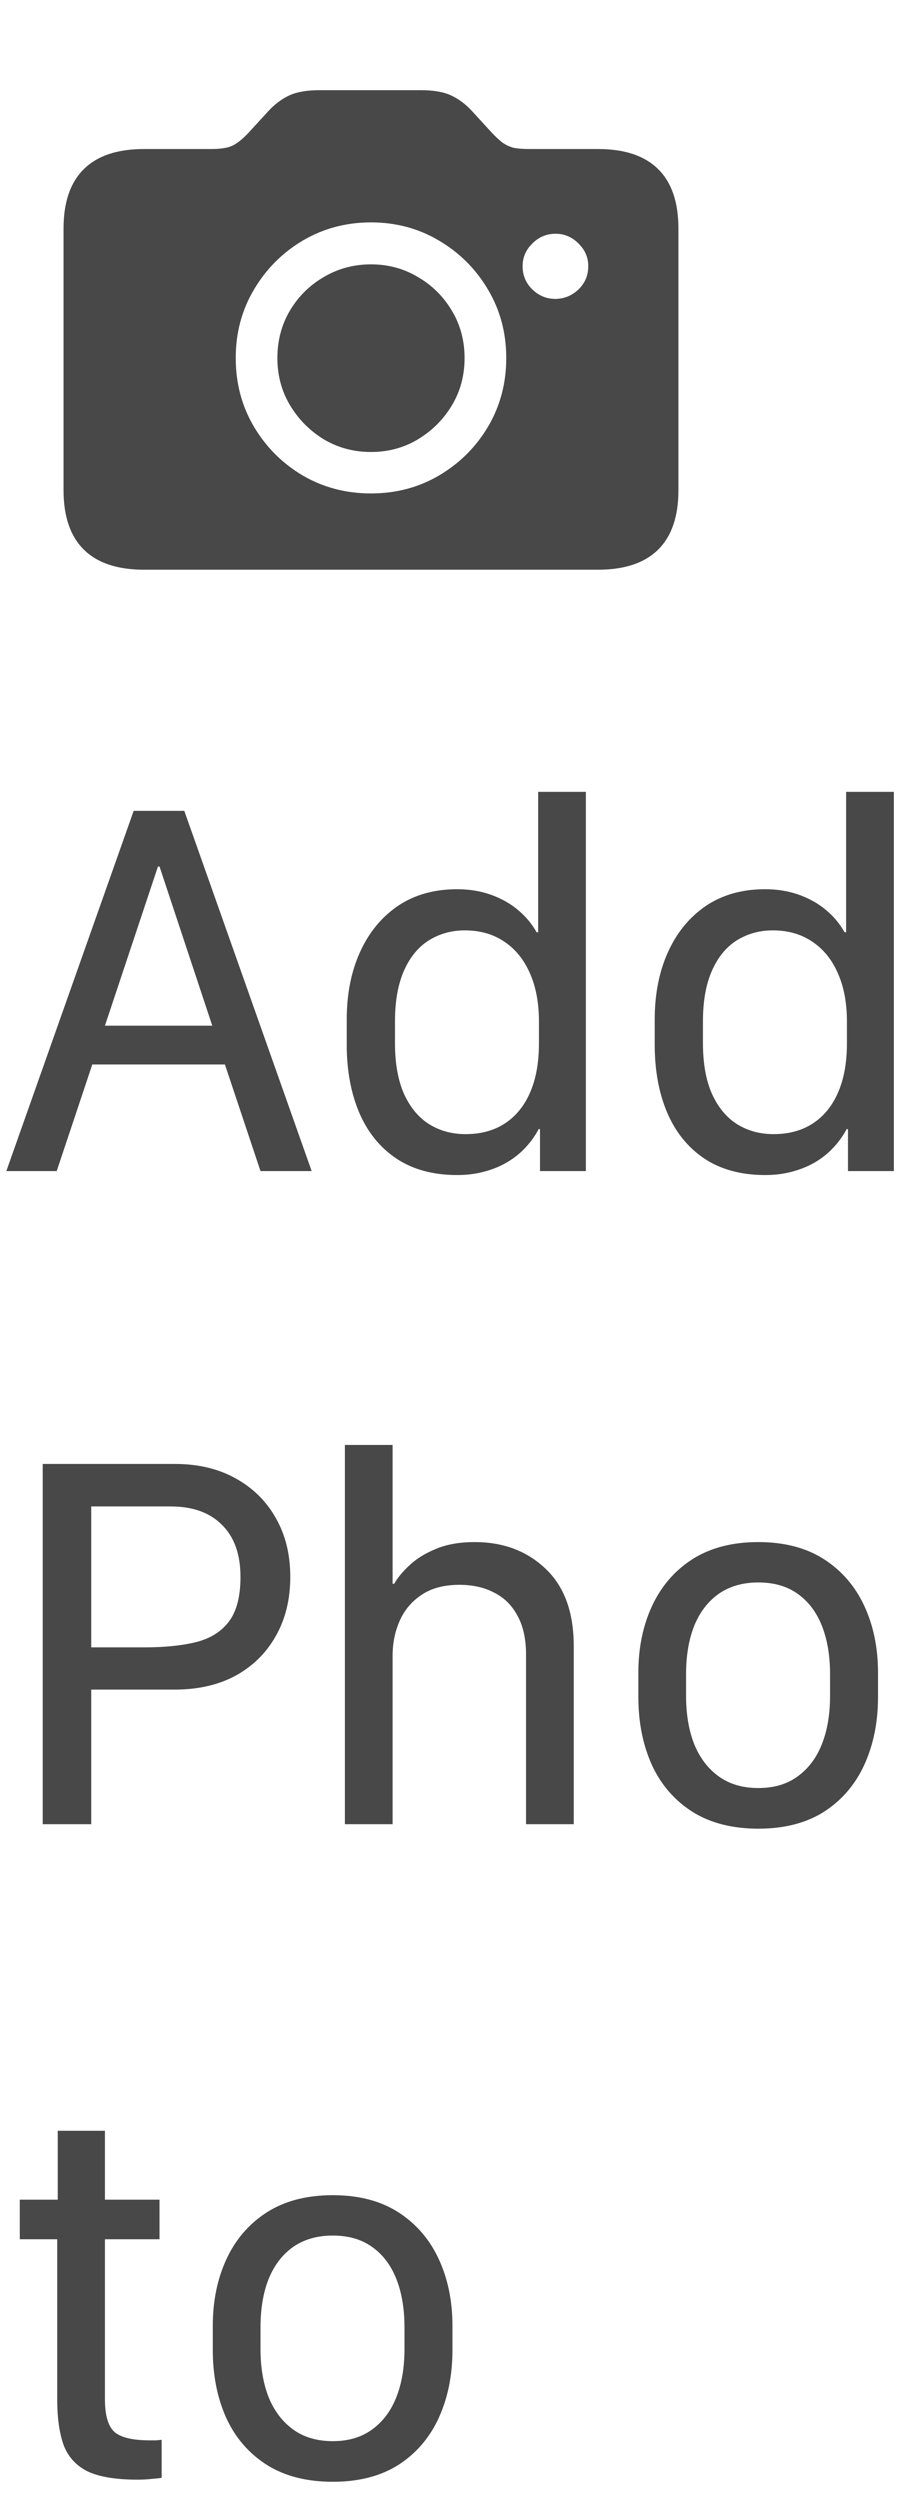<svg width="40" height="111" viewBox="0 0 40 111" fill="none" xmlns="http://www.w3.org/2000/svg">
<path d="M16.488 21.91C15.379 21.91 14.367 21.645 13.453 21.113C12.547 20.574 11.824 19.852 11.285 18.945C10.746 18.031 10.477 17.016 10.477 15.898C10.477 14.781 10.746 13.77 11.285 12.863C11.824 11.949 12.547 11.223 13.453 10.684C14.367 10.145 15.379 9.875 16.488 9.875C17.598 9.875 18.605 10.145 19.512 10.684C20.426 11.223 21.152 11.949 21.691 12.863C22.23 13.77 22.5 14.781 22.5 15.898C22.5 17.016 22.23 18.031 21.691 18.945C21.152 19.852 20.426 20.574 19.512 21.113C18.605 21.645 17.598 21.91 16.488 21.91ZM16.488 20.07C17.254 20.07 17.949 19.883 18.574 19.508C19.207 19.125 19.711 18.621 20.086 17.996C20.461 17.371 20.648 16.672 20.648 15.898C20.648 15.125 20.461 14.426 20.086 13.801C19.711 13.168 19.207 12.668 18.574 12.301C17.949 11.926 17.254 11.738 16.488 11.738C15.723 11.738 15.023 11.926 14.391 12.301C13.758 12.668 13.254 13.168 12.879 13.801C12.512 14.426 12.328 15.125 12.328 15.898C12.328 16.672 12.516 17.371 12.891 17.996C13.266 18.621 13.766 19.125 14.391 19.508C15.023 19.883 15.723 20.07 16.488 20.07ZM6.398 25.297H26.578C27.758 25.297 28.648 25 29.25 24.406C29.852 23.812 30.152 22.934 30.152 21.77V10.145C30.152 8.98 29.852 8.102 29.25 7.508C28.648 6.914 27.758 6.617 26.578 6.617H23.531C23.234 6.617 22.996 6.598 22.816 6.559C22.645 6.512 22.484 6.438 22.336 6.336C22.195 6.227 22.039 6.082 21.867 5.902L20.977 4.93C20.695 4.625 20.387 4.395 20.051 4.238C19.715 4.082 19.266 4.004 18.703 4.004H14.203C13.641 4.004 13.191 4.082 12.855 4.238C12.52 4.395 12.211 4.625 11.93 4.93L11.039 5.902C10.781 6.176 10.547 6.363 10.336 6.465C10.133 6.566 9.816 6.617 9.387 6.617H6.398C5.219 6.617 4.328 6.914 3.727 7.508C3.125 8.102 2.824 8.98 2.824 10.145V21.77C2.824 22.934 3.125 23.812 3.727 24.406C4.328 25 5.219 25.297 6.398 25.297ZM23.227 11.82C23.227 11.43 23.371 11.094 23.66 10.812C23.949 10.523 24.293 10.379 24.691 10.379C25.082 10.379 25.422 10.523 25.711 10.812C26 11.094 26.145 11.43 26.145 11.82C26.145 12.227 26 12.57 25.711 12.852C25.422 13.125 25.082 13.266 24.691 13.273C24.293 13.273 23.949 13.133 23.66 12.852C23.371 12.57 23.227 12.227 23.227 11.82ZM2.52 52L4.102 47.266H9.996L11.578 52H13.852L8.191 36.004H5.941L0.281 52H2.52ZM7.09 38.477L9.434 45.543H4.664L7.02 38.477H7.09ZM20.32 39.484C19.289 39.484 18.406 39.734 17.672 40.234C16.945 40.734 16.387 41.418 15.996 42.285C15.605 43.152 15.41 44.148 15.41 45.273V46.387C15.41 47.535 15.598 48.547 15.973 49.422C16.348 50.289 16.898 50.965 17.625 51.449C18.359 51.934 19.258 52.176 20.32 52.176C20.734 52.176 21.121 52.129 21.48 52.035C21.848 51.941 22.184 51.809 22.488 51.637C22.793 51.465 23.066 51.254 23.309 51.004C23.559 50.746 23.77 50.457 23.941 50.137H24V52H26.039V35.16H23.918V41.395H23.848C23.645 41.027 23.371 40.699 23.027 40.41C22.684 40.121 22.281 39.895 21.82 39.73C21.359 39.566 20.859 39.484 20.32 39.484ZM20.66 41.312C21.34 41.312 21.926 41.48 22.418 41.816C22.91 42.145 23.289 42.613 23.555 43.223C23.82 43.824 23.953 44.535 23.953 45.355V46.328C23.953 47.188 23.82 47.918 23.555 48.52C23.297 49.113 22.922 49.57 22.43 49.891C21.945 50.203 21.367 50.359 20.695 50.359C20.086 50.359 19.543 50.211 19.066 49.914C18.598 49.617 18.227 49.168 17.953 48.566C17.688 47.965 17.555 47.215 17.555 46.316V45.355C17.555 44.457 17.688 43.707 17.953 43.105C18.219 42.504 18.586 42.055 19.055 41.758C19.531 41.461 20.066 41.312 20.66 41.312ZM34.008 39.484C32.977 39.484 32.094 39.734 31.359 40.234C30.633 40.734 30.074 41.418 29.684 42.285C29.293 43.152 29.098 44.148 29.098 45.273V46.387C29.098 47.535 29.285 48.547 29.66 49.422C30.035 50.289 30.586 50.965 31.312 51.449C32.047 51.934 32.945 52.176 34.008 52.176C34.422 52.176 34.809 52.129 35.168 52.035C35.535 51.941 35.871 51.809 36.176 51.637C36.48 51.465 36.754 51.254 36.996 51.004C37.246 50.746 37.457 50.457 37.629 50.137H37.688V52H39.727V35.16H37.605V41.395H37.535C37.332 41.027 37.059 40.699 36.715 40.41C36.371 40.121 35.969 39.895 35.508 39.73C35.047 39.566 34.547 39.484 34.008 39.484ZM34.348 41.312C35.027 41.312 35.613 41.48 36.105 41.816C36.598 42.145 36.977 42.613 37.242 43.223C37.508 43.824 37.641 44.535 37.641 45.355V46.328C37.641 47.188 37.508 47.918 37.242 48.52C36.984 49.113 36.609 49.57 36.117 49.891C35.633 50.203 35.055 50.359 34.383 50.359C33.773 50.359 33.23 50.211 32.754 49.914C32.285 49.617 31.914 49.168 31.641 48.566C31.375 47.965 31.242 47.215 31.242 46.316V45.355C31.242 44.457 31.375 43.707 31.641 43.105C31.906 42.504 32.273 42.055 32.742 41.758C33.219 41.461 33.754 41.312 34.348 41.312ZM7.781 65.004H1.898V81H4.055V75.023H7.77C8.809 75.023 9.711 74.816 10.477 74.402C11.242 73.981 11.836 73.394 12.258 72.644C12.688 71.887 12.902 71.012 12.902 70.019C12.902 69.027 12.688 68.156 12.258 67.406C11.836 66.656 11.242 66.07 10.477 65.648C9.711 65.219 8.812 65.004 7.781 65.004ZM10.688 70.019C10.688 70.879 10.52 71.535 10.184 71.988C9.848 72.441 9.359 72.75 8.719 72.914C8.086 73.07 7.32 73.148 6.422 73.148H4.055V66.891H7.582C8.566 66.891 9.328 67.164 9.867 67.711C10.414 68.25 10.688 69.019 10.688 70.019ZM15.328 81H17.449V73.523C17.449 72.961 17.555 72.441 17.766 71.965C17.977 71.488 18.301 71.106 18.738 70.816C19.176 70.519 19.738 70.371 20.426 70.371C21.012 70.371 21.527 70.488 21.973 70.723C22.418 70.949 22.762 71.293 23.004 71.754C23.254 72.207 23.379 72.777 23.379 73.465V81H25.5V73.09C25.5 71.59 25.082 70.445 24.246 69.656C23.418 68.867 22.367 68.473 21.094 68.473C20.43 68.473 19.855 68.574 19.371 68.777C18.895 68.973 18.504 69.215 18.199 69.504C17.895 69.785 17.668 70.059 17.52 70.324H17.449V64.16H15.328V81ZM33.703 68.473C32.547 68.473 31.57 68.727 30.773 69.234C29.984 69.742 29.387 70.434 28.98 71.309C28.574 72.184 28.371 73.172 28.371 74.273V75.352C28.371 76.469 28.57 77.473 28.969 78.363C29.375 79.246 29.977 79.941 30.773 80.449C31.57 80.949 32.547 81.199 33.703 81.199C34.859 81.199 35.832 80.949 36.621 80.449C37.41 79.941 38.008 79.246 38.414 78.363C38.82 77.473 39.023 76.469 39.023 75.352V74.273C39.023 73.172 38.82 72.184 38.414 71.309C38.008 70.434 37.41 69.742 36.621 69.234C35.832 68.727 34.859 68.473 33.703 68.473ZM33.703 70.266C34.398 70.266 34.98 70.434 35.449 70.769C35.926 71.106 36.285 71.578 36.527 72.188C36.77 72.797 36.891 73.516 36.891 74.344V75.305C36.891 76.125 36.77 76.84 36.527 77.449C36.285 78.059 35.926 78.535 35.449 78.879C34.98 79.223 34.398 79.394 33.703 79.394C33.008 79.394 32.422 79.223 31.945 78.879C31.469 78.535 31.105 78.059 30.855 77.449C30.613 76.832 30.492 76.117 30.492 75.305V74.344C30.492 73.516 30.613 72.797 30.855 72.188C31.105 71.578 31.469 71.106 31.945 70.769C32.43 70.434 33.016 70.266 33.703 70.266ZM2.566 97.672H0.879V99.43H2.543V106.543C2.543 107.355 2.637 108.027 2.824 108.559C3.02 109.082 3.371 109.473 3.879 109.73C4.395 109.98 5.141 110.105 6.117 110.105C6.336 110.105 6.547 110.094 6.75 110.07C6.953 110.055 7.098 110.039 7.184 110.023V108.336C7.105 108.344 7.023 108.352 6.938 108.359C6.852 108.359 6.758 108.359 6.656 108.359C5.906 108.359 5.387 108.238 5.098 107.996C4.809 107.746 4.664 107.258 4.664 106.531V99.43H7.09V97.672H4.664V94.613H2.566V97.672ZM14.789 97.473C13.633 97.473 12.656 97.727 11.859 98.234C11.07 98.742 10.473 99.434 10.066 100.309C9.66 101.184 9.457 102.172 9.457 103.273V104.352C9.457 105.469 9.656 106.473 10.055 107.363C10.461 108.246 11.062 108.941 11.859 109.449C12.656 109.949 13.633 110.199 14.789 110.199C15.945 110.199 16.918 109.949 17.707 109.449C18.496 108.941 19.094 108.246 19.5 107.363C19.906 106.473 20.109 105.469 20.109 104.352V103.273C20.109 102.172 19.906 101.184 19.5 100.309C19.094 99.434 18.496 98.742 17.707 98.234C16.918 97.727 15.945 97.473 14.789 97.473ZM14.789 99.266C15.484 99.266 16.066 99.434 16.535 99.769C17.012 100.105 17.371 100.578 17.613 101.188C17.855 101.797 17.977 102.516 17.977 103.344V104.305C17.977 105.125 17.855 105.84 17.613 106.449C17.371 107.059 17.012 107.535 16.535 107.879C16.066 108.223 15.484 108.395 14.789 108.395C14.094 108.395 13.508 108.223 13.031 107.879C12.555 107.535 12.191 107.059 11.941 106.449C11.699 105.832 11.578 105.117 11.578 104.305V103.344C11.578 102.516 11.699 101.797 11.941 101.188C12.191 100.578 12.555 100.105 13.031 99.769C13.516 99.434 14.102 99.266 14.789 99.266Z" fill="#484848"/>
</svg>
